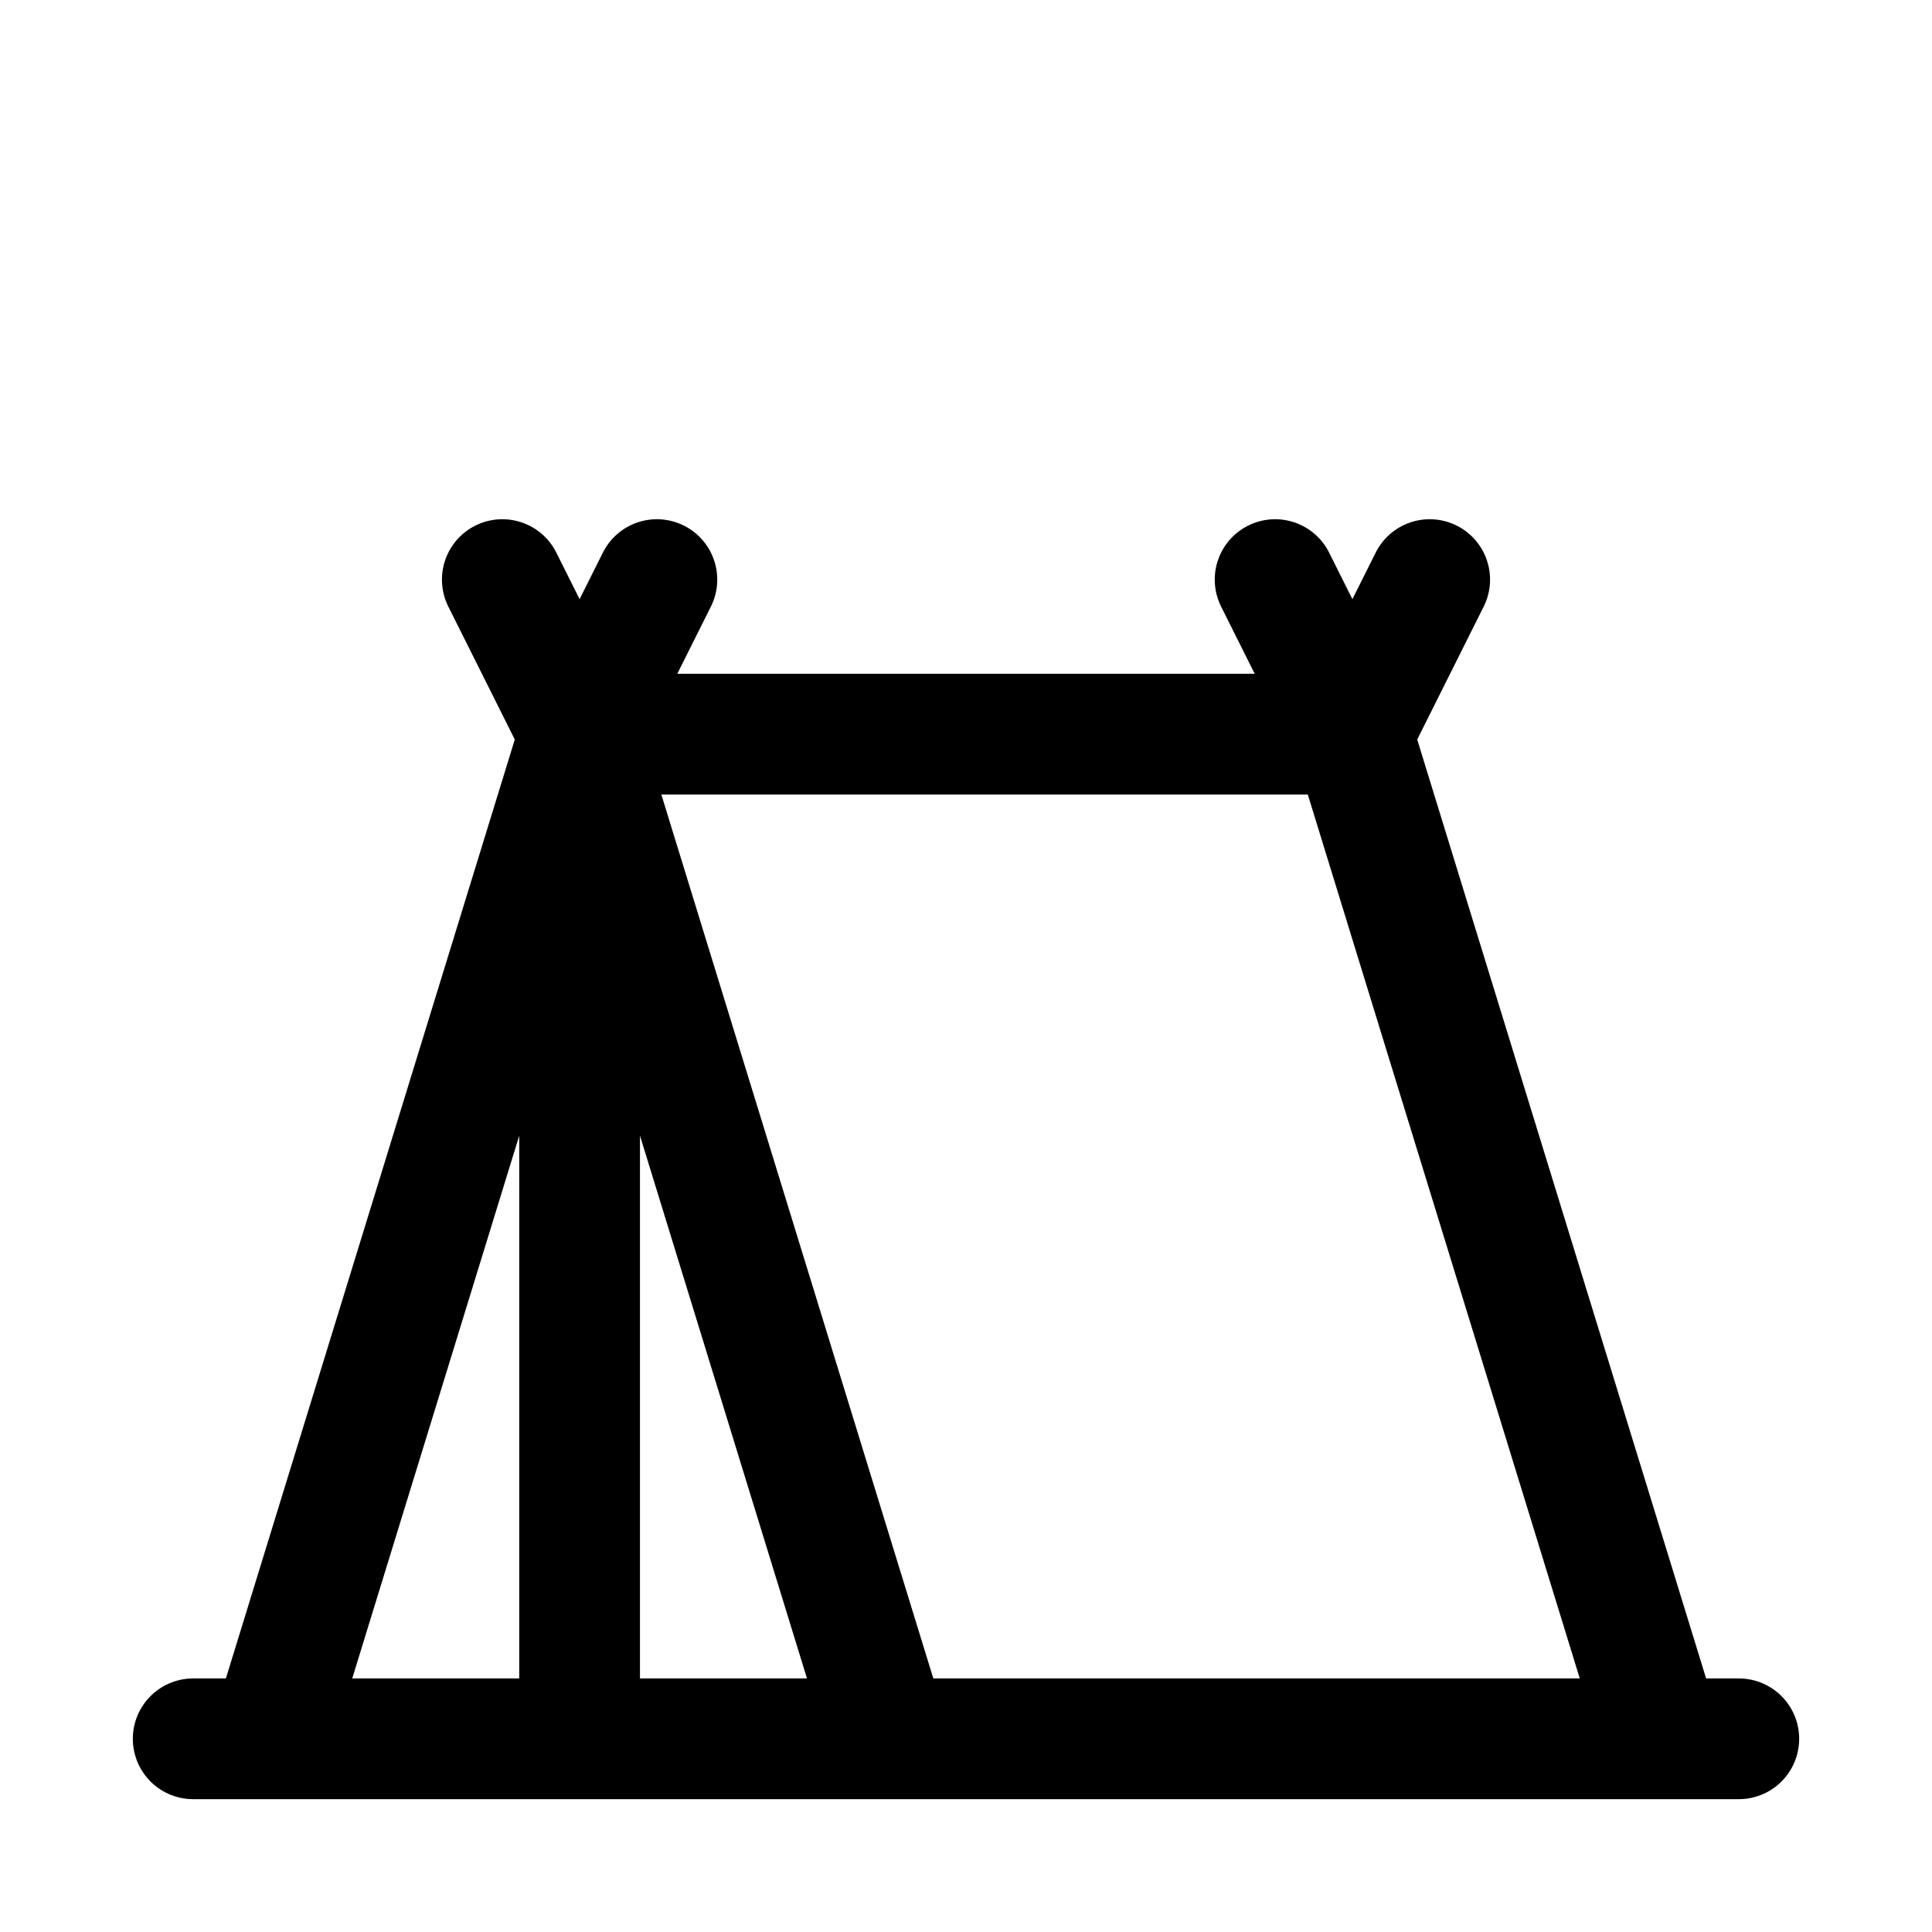 <svg xmlns="http://www.w3.org/2000/svg" fill="none" viewBox="0 0 20 20" stroke-width="1.25" stroke="currentColor" aria-hidden="true" data-slot="icon">
  <path stroke-linecap="round" stroke-linejoin="round" d="M2 18h16M2.8 18 6 7.6m0 0h8m-8 0L9.2 18M6 7.6V18M6 7.6 5.2 6M6 7.6 6.8 6M14 7.6 17.2 18M14 7.6 13.2 6m.8 1.6.8-1.6"/>
</svg>
